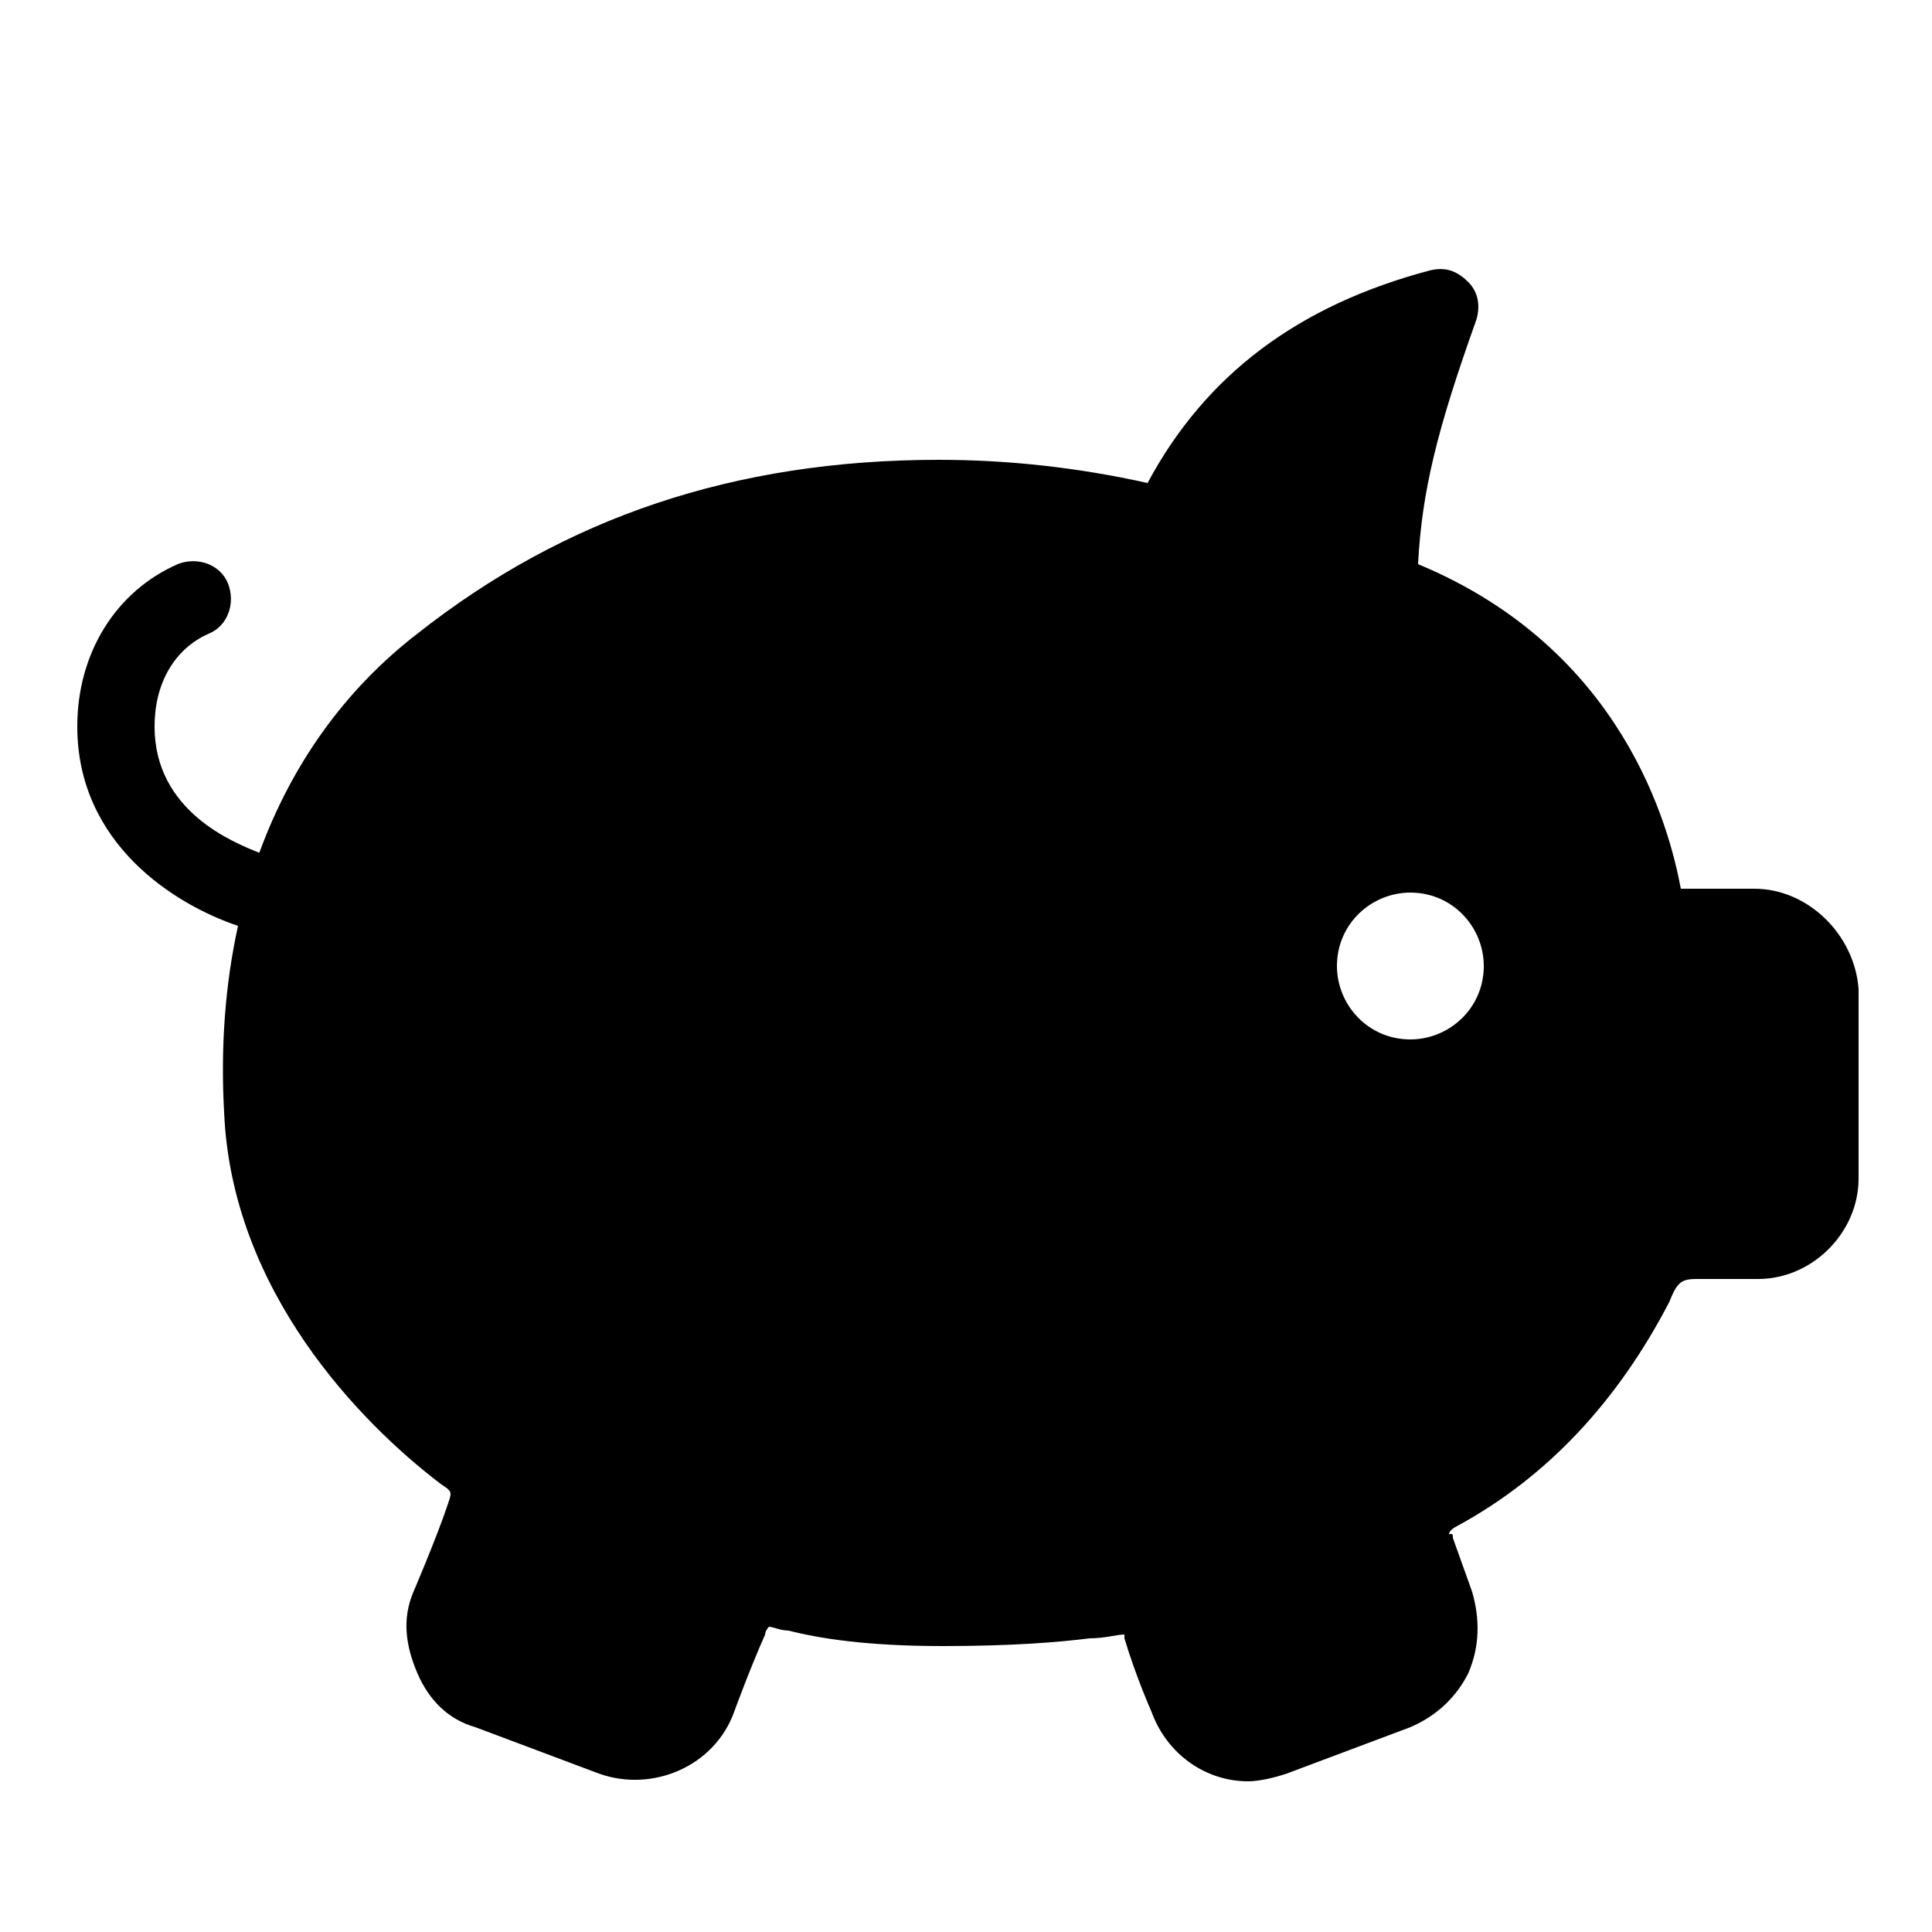 ﻿<?xml version="1.0" encoding="utf-8"?>
<svg xmlns="http://www.w3.org/2000/svg" viewBox="0 0 50 50" width="515" height="515">
  <path d="M37.283 6.963C37.194 6.963 37.1 6.975 37 7C33.6 7.9 31.199 9.7 29.699 12.5C27.899 12.1 26.101 11.9 24.301 11.9C19.001 11.9 14.601 13.4 10.801 16.4C8.929 17.844 7.549 19.777 6.711 22.07C6.048 21.803 4 20.999 4 18.801C4 17.701 4.5 16.8 5.4 16.4C5.9 16.2 6.1 15.6 5.9 15.1C5.7 14.6 5.1 14.4 4.6 14.6C3 15.3 2 16.901 2 18.801C2 21.825 4.508 23.407 6.16 23.961C5.83 25.462 5.704 27.083 5.801 28.801C6.001 33.401 9.3 36.8 11.4 38.4C11.7 38.6 11.7 38.6 11.6 38.9C11.3 39.8 10.699 41.199 10.699 41.199C10.399 41.899 10.501 42.601 10.801 43.301C11.101 44.001 11.601 44.499 12.301 44.699L15.5 45.9C16.9 46.4 18.5 45.701 19 44.301C19 44.301 19.401 43.201 19.801 42.301C19.801 42.201 19.9 42.1 19.9 42.1C20 42.1 20.2 42.199 20.4 42.199C21.2 42.399 22.4 42.6 24.4 42.6C26.2 42.6 27.399 42.5 28.199 42.4C28.599 42.4 28.9 42.301 29.1 42.301L29.1 42.4C29.4 43.4 29.801 44.301 29.801 44.301C30.201 45.401 31.201 46.1 32.301 46.1C32.601 46.1 33.001 46 33.301 45.9L36.5 44.699C37.2 44.399 37.7 43.901 38 43.301C38.3 42.601 38.3 41.899 38.1 41.199L37.6 39.801C37.6 39.701 37.6 39.699 37.5 39.699C37.5 39.699 37.499 39.6 37.699 39.5C40.099 38.2 41.899 36.199 43.199 33.699C43.399 33.199 43.5 33.1 43.9 33.1L45.5 33.1C46.9 33.1 48.1 31.9 48.1 30.5L48.1 25.6C48 24.2 46.8 23 45.4 23L43.801 23L43.5 23C43.2 21.4 41.999 16.8 36.699 14.6C36.799 12.7 37.199 11.101 38.199 8.301C38.299 8.001 38.3 7.601 38 7.301C37.775 7.076 37.55 6.963 37.283 6.963 z M 36.5 23.1C37.6 23.1 38.4 24 38.4 25C38.4 26.1 37.5 26.9 36.5 26.9C35.4 26.9 34.6 26 34.6 25C34.6 23.9 35.5 23.1 36.5 23.1 z" />
</svg>